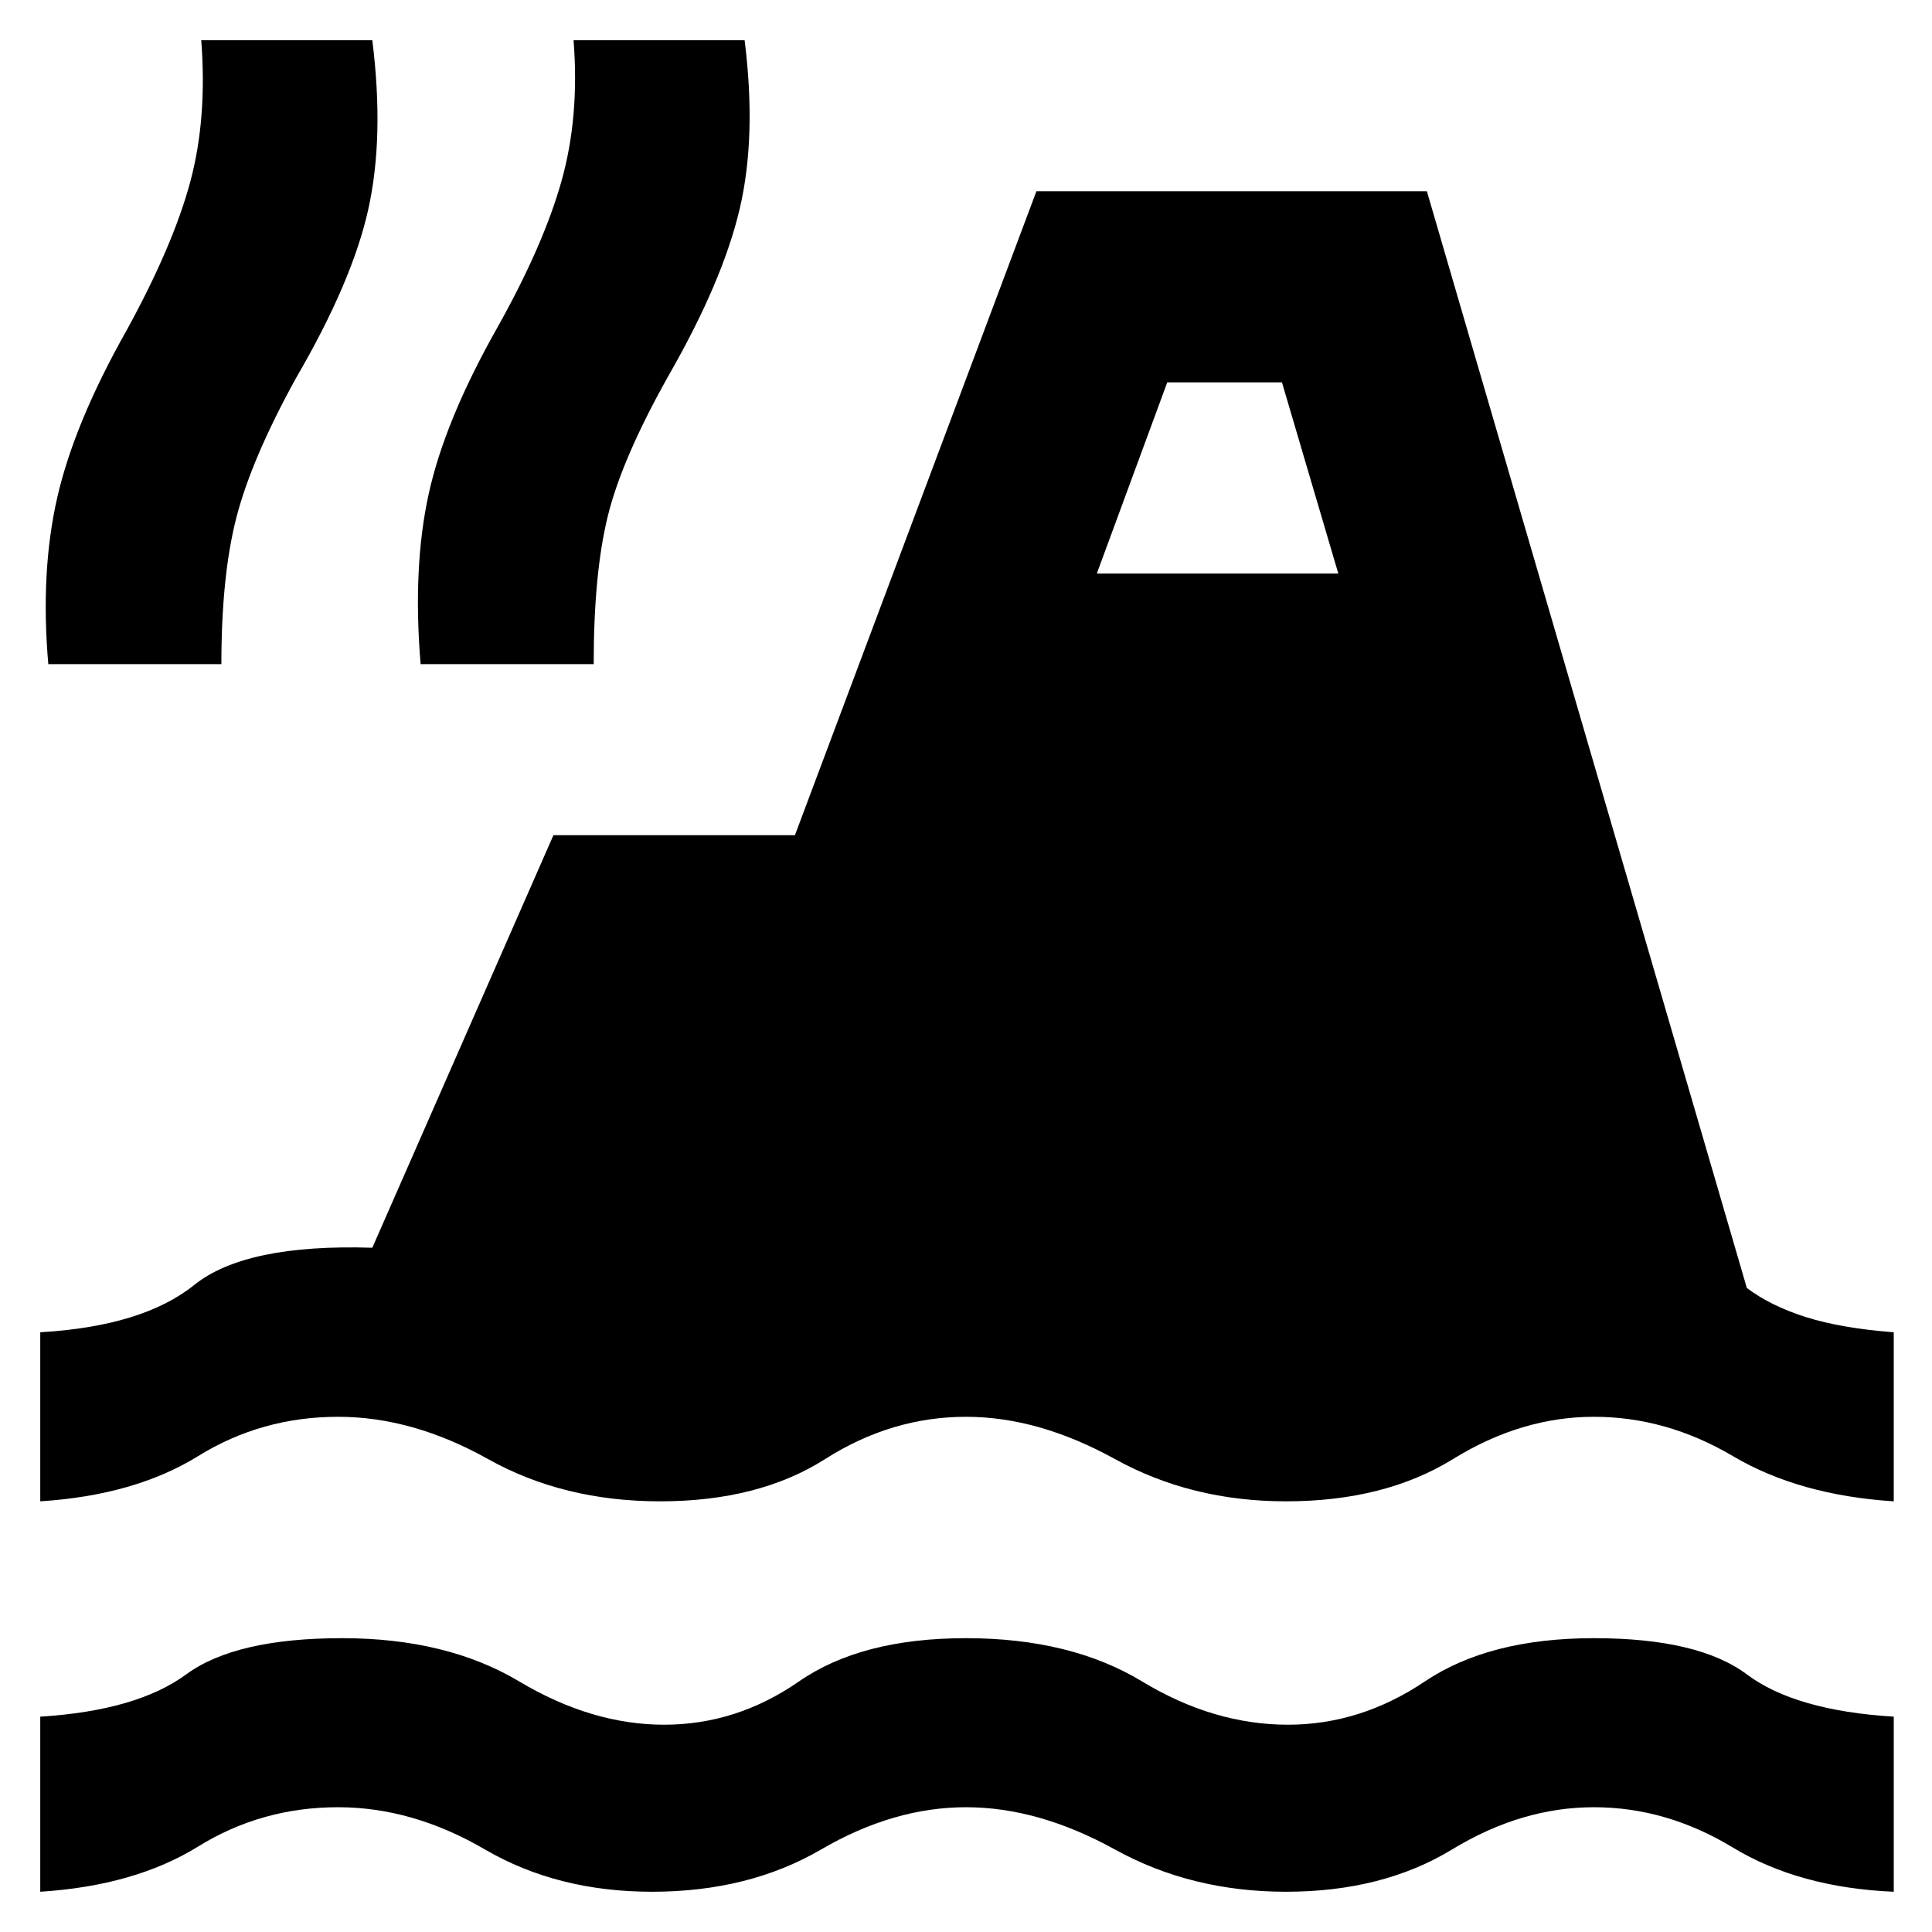 <svg xmlns="http://www.w3.org/2000/svg" height="48" viewBox="0 -960 960 960" width="48"><path d="M20-20v-87q48-3 72.5-21t77.5-18q52 0 88 21.5t72 21.5q36 0 67-21.5t83-21.5q52 0 87.5 21.5T640-103q36 0 68-21.5t84-21.5q52 0 76 18t73 21v87q-47-2-80-22t-69-20q-36 0-70.5 21T639-20q-47 0-85-21t-74-21q-36 0-72 21t-84 21q-47 0-83-21t-73-21q-38 0-69.5 19.5T20-20Zm0-194v-84q51-3 76.5-23.5T185-340l90-205h120l120-320h194l159 545q12 9 29.5 14.5T941-298v84q-47-3-80-22.5T792-256q-36 0-70 21t-83 21q-47 0-85-21t-74-21q-37 0-70 21t-82 21q-48 0-85.5-21T168-256q-38 0-69.5 19.5T20-214Zm4-416q-4-46 4.5-83T63-796q23-42 31.5-73.5T100-940h85q6 48-2 84t-36 84q-22 40-29.5 69t-7.5 73H24Zm185 0q-4-48 4-84.5t34-82.5q23-41 32-73t6-70h85q6 48-2.5 84T332-773q-23 41-30 69.5t-7 73.5h-86Zm336-45h120l-28-95h-57l-35 95Z"/></svg>